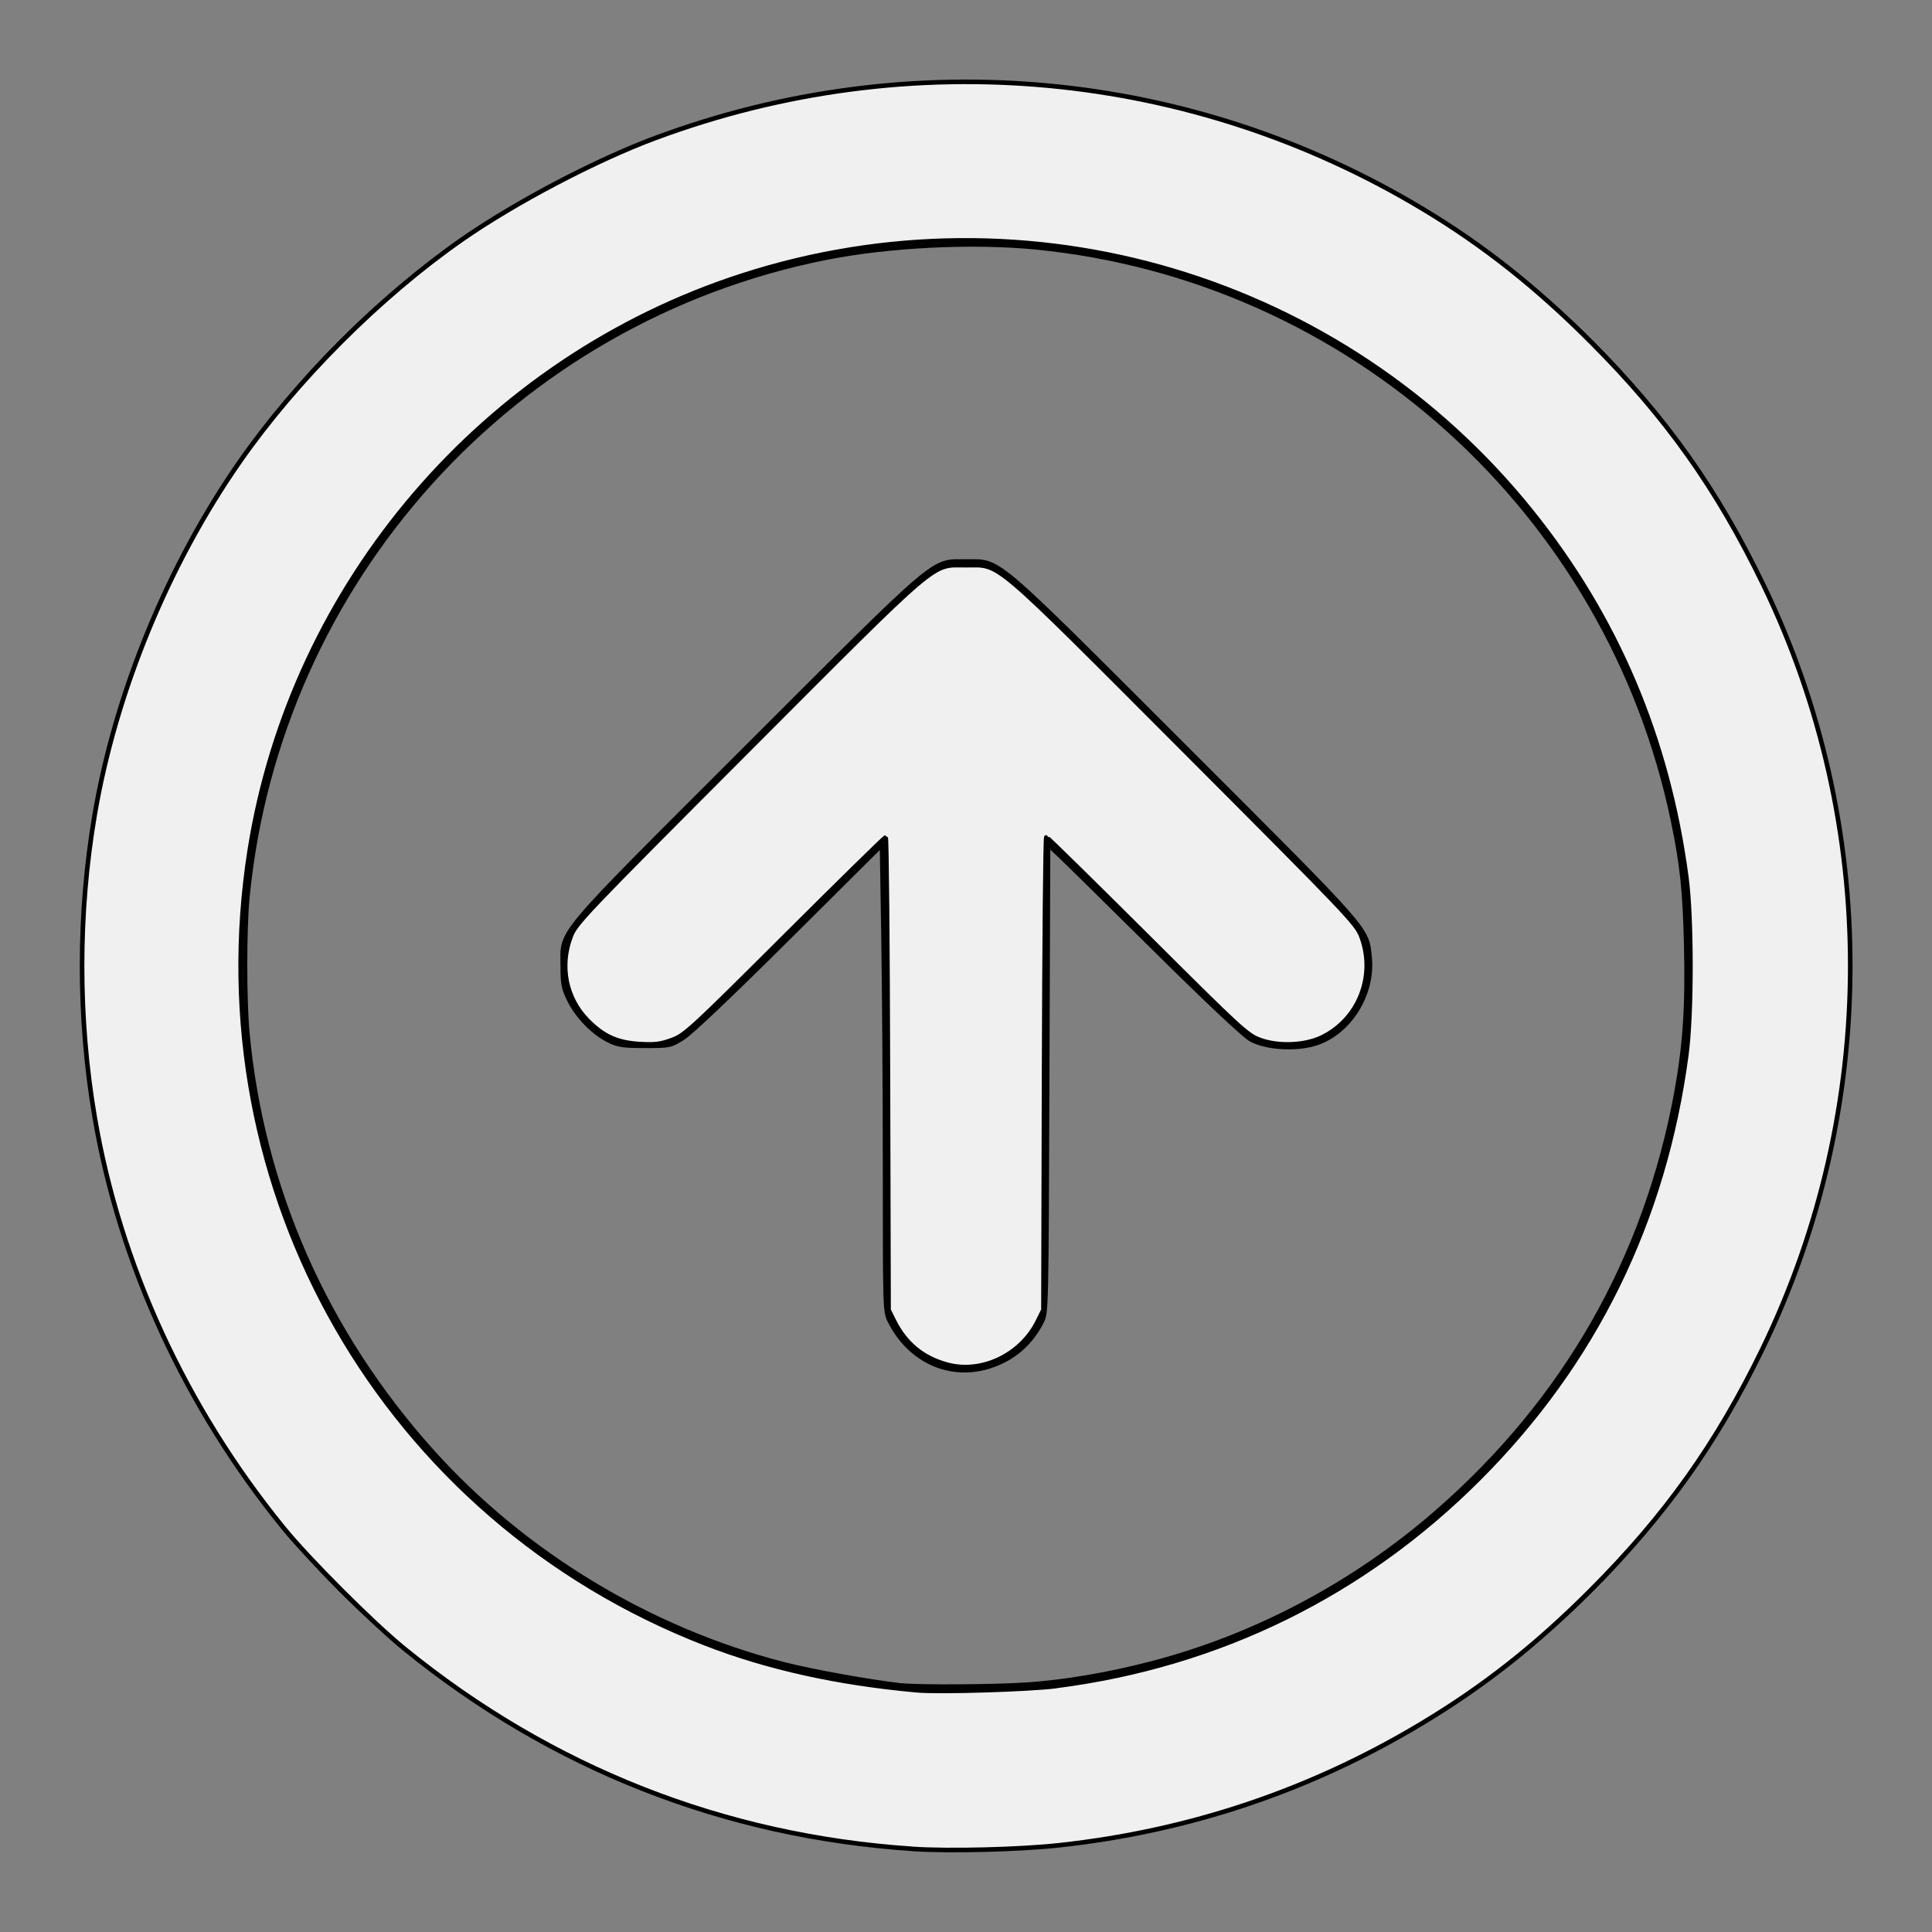 <?xml version="1.0" encoding="UTF-8" standalone="no"?>
<svg
   width="24"
   height="24"
   viewBox="0 0 24 24"
   fill="none"
   stroke="currentColor"
   stroke-width="2"
   stroke-linecap="round"
   stroke-linejoin="round"
   class="feather feather-arrow-up-circle"
   version="1.1"
   id="svg39"
   sodipodi:docname="arrow-up-circle.svg"
   inkscape:version="1.1.2 (b8e25be833, 2022-02-05)"
   xmlns:inkscape="http://www.inkscape.org/namespaces/inkscape"
   xmlns:sodipodi="http://sodipodi.sourceforge.net/DTD/sodipodi-0.dtd"
   xmlns="http://www.w3.org/2000/svg"
   xmlns:svg="http://www.w3.org/2000/svg">
  <rect x="0" y="0" width="24" height="24" fill="#808080" stroke="none"/>
  <defs
     id="defs43" />
  <sodipodi:namedview
     id="namedview41"
     pagecolor="#ffffff"
     bordercolor="#666666"
     borderopacity="1.0"
     inkscape:pageshadow="2"
     inkscape:pageopacity="0.0"
     inkscape:pagecheckerboard="0"
     showgrid="false"
     inkscape:zoom="35.333333"
     inkscape:cx="10.882075"
     inkscape:cy="12"
     inkscape:window-width="2560"
     inkscape:window-height="1057"
     inkscape:window-x="-8"
     inkscape:window-y="-8"
     inkscape:window-maximized="1"
     inkscape:current-layer="svg39" />
  <circle
     cx="12"
     cy="12"
     r="10"
     id="circle33"
     style="fill:none" />
  <polyline
     points="16 12 12 8 8 12"
     id="polyline35" />
  <line
     x1="12"
     y1="16"
     x2="12"
     y2="8"
     id="line37" />
  <path
     style="fill:#f0f0f0;stroke-width:0.057;fill-opacity:1"
     d="M 11.335,22.967 C 8.995,22.811 6.849,21.966 5.024,20.481 4.641,20.171 3.829,19.359 3.519,18.976 2.305,17.484 1.488,15.706 1.177,13.882 c -0.21,-1.23 -0.21,-2.534 0,-3.764 C 1.435,8.604 2.086,7.019 2.974,5.742 3.682,4.725 4.725,3.682 5.742,2.974 6.403,2.514 7.409,1.986 8.145,1.713 11.312,0.537 14.797,0.862 17.686,2.603 c 0.745,0.449 1.396,0.964 2.071,1.64 0.941,0.941 1.571,1.829 2.15,3.026 1.441,2.982 1.436,6.497 -0.012,9.486 -0.571,1.177 -1.207,2.07 -2.138,3.002 -0.69,0.69 -1.328,1.192 -2.11,1.661 -1.378,0.826 -2.879,1.329 -4.486,1.504 -0.502,0.055 -1.367,0.076 -1.825,0.046 z m 1.783,-2.023 c 2.022,-0.259 3.814,-1.138 5.251,-2.575 1.441,-1.441 2.306,-3.207 2.579,-5.265 0.068,-0.512 0.068,-1.696 0,-2.208 C 20.72,9.177 20.082,7.67 19.024,6.354 16.682,3.439 12.779,2.273 9.217,3.424 6.014,4.46 3.627,7.245 3.103,10.559 c -0.669,4.232 1.67,8.307 5.657,9.855 0.777,0.302 1.645,0.494 2.631,0.583 0.274,0.025 1.39,-0.009 1.726,-0.052 z"
     id="path199" />
  <path
     style="fill:#f0f0f0;fill-opacity:1;stroke-width:0.057"
     d="M 11.76,16.951 C 11.459,16.868 11.244,16.689 11.103,16.405 l -0.065,-0.131 -0.008,-2.936 c -0.004,-1.615 -0.017,-2.936 -0.028,-2.936 -0.011,0 -0.574,0.552 -1.252,1.228 -1.165,1.161 -1.241,1.231 -1.402,1.29 -0.139,0.051 -0.211,0.061 -0.396,0.05 C 7.668,12.954 7.496,12.877 7.297,12.675 7.028,12.401 6.948,12.002 7.089,11.632 7.15,11.47 7.249,11.366 9.291,9.32 11.711,6.896 11.563,7.021 12,7.021 c 0.436,0 0.289,-0.125 2.709,2.299 2.043,2.047 2.141,2.15 2.203,2.312 0.185,0.489 -0.031,1.037 -0.496,1.258 -0.21,0.1 -0.539,0.112 -0.764,0.029 -0.161,-0.059 -0.237,-0.129 -1.402,-1.29 -0.678,-0.675 -1.241,-1.228 -1.252,-1.228 -0.011,0 -0.023,1.321 -0.028,2.936 l -0.008,2.936 -0.07,0.142 c -0.208,0.422 -0.703,0.656 -1.132,0.536 z"
     id="path1090" />
  <path
     style="fill:none;fill-opacity:0;stroke-width:0.057"
     d="M 11.193,20.938 C 10.803,20.894 10.091,20.766 9.729,20.673 8.07,20.246 6.509,19.302 5.372,18.037 4.043,16.56 3.25,14.762 3.071,12.821 3.034,12.415 3.034,11.541 3.072,11.149 3.455,7.207 6.38,3.972 10.259,3.201 c 0.78,-0.155 1.824,-0.207 2.611,-0.129 3.902,0.384 7.118,3.28 7.915,7.129 0.112,0.539 0.146,0.859 0.162,1.53 0.019,0.758 -0.014,1.255 -0.12,1.836 -0.38,2.071 -1.386,3.834 -2.984,5.223 -1.019,0.886 -2.24,1.534 -3.524,1.871 -0.538,0.141 -1.086,0.235 -1.562,0.267 -0.398,0.027 -1.353,0.033 -1.565,0.009 z m 1.097,-3.966 c 0.29,-0.09 0.511,-0.279 0.651,-0.556 0.056,-0.111 0.057,-0.175 0.067,-3.02 l 0.011,-2.907 0.127,0.119 c 0.07,0.065 0.605,0.592 1.189,1.17 0.659,0.653 1.114,1.081 1.201,1.131 0.18,0.103 0.541,0.129 0.788,0.058 0.427,-0.124 0.738,-0.61 0.689,-1.078 -0.038,-0.362 0.023,-0.292 -2.292,-2.606 C 12.305,6.868 12.433,6.976 12,6.976 c -0.433,0 -0.305,-0.109 -2.72,2.305 C 6.858,11.701 6.991,11.544 6.991,12 c 0,0.225 0.01,0.275 0.083,0.425 0.099,0.201 0.299,0.406 0.488,0.499 0.118,0.058 0.177,0.067 0.45,0.067 0.309,0 0.316,-0.001 0.472,-0.099 0.099,-0.062 0.595,-0.533 1.316,-1.25 l 1.157,-1.151 0.019,1.166 c 0.01,0.641 0.019,1.946 0.019,2.9 2.8e-5,1.711 8.49e-4,1.736 0.06,1.854 0.247,0.491 0.742,0.716 1.235,0.562 z"
     id="path1166" />
</svg>
